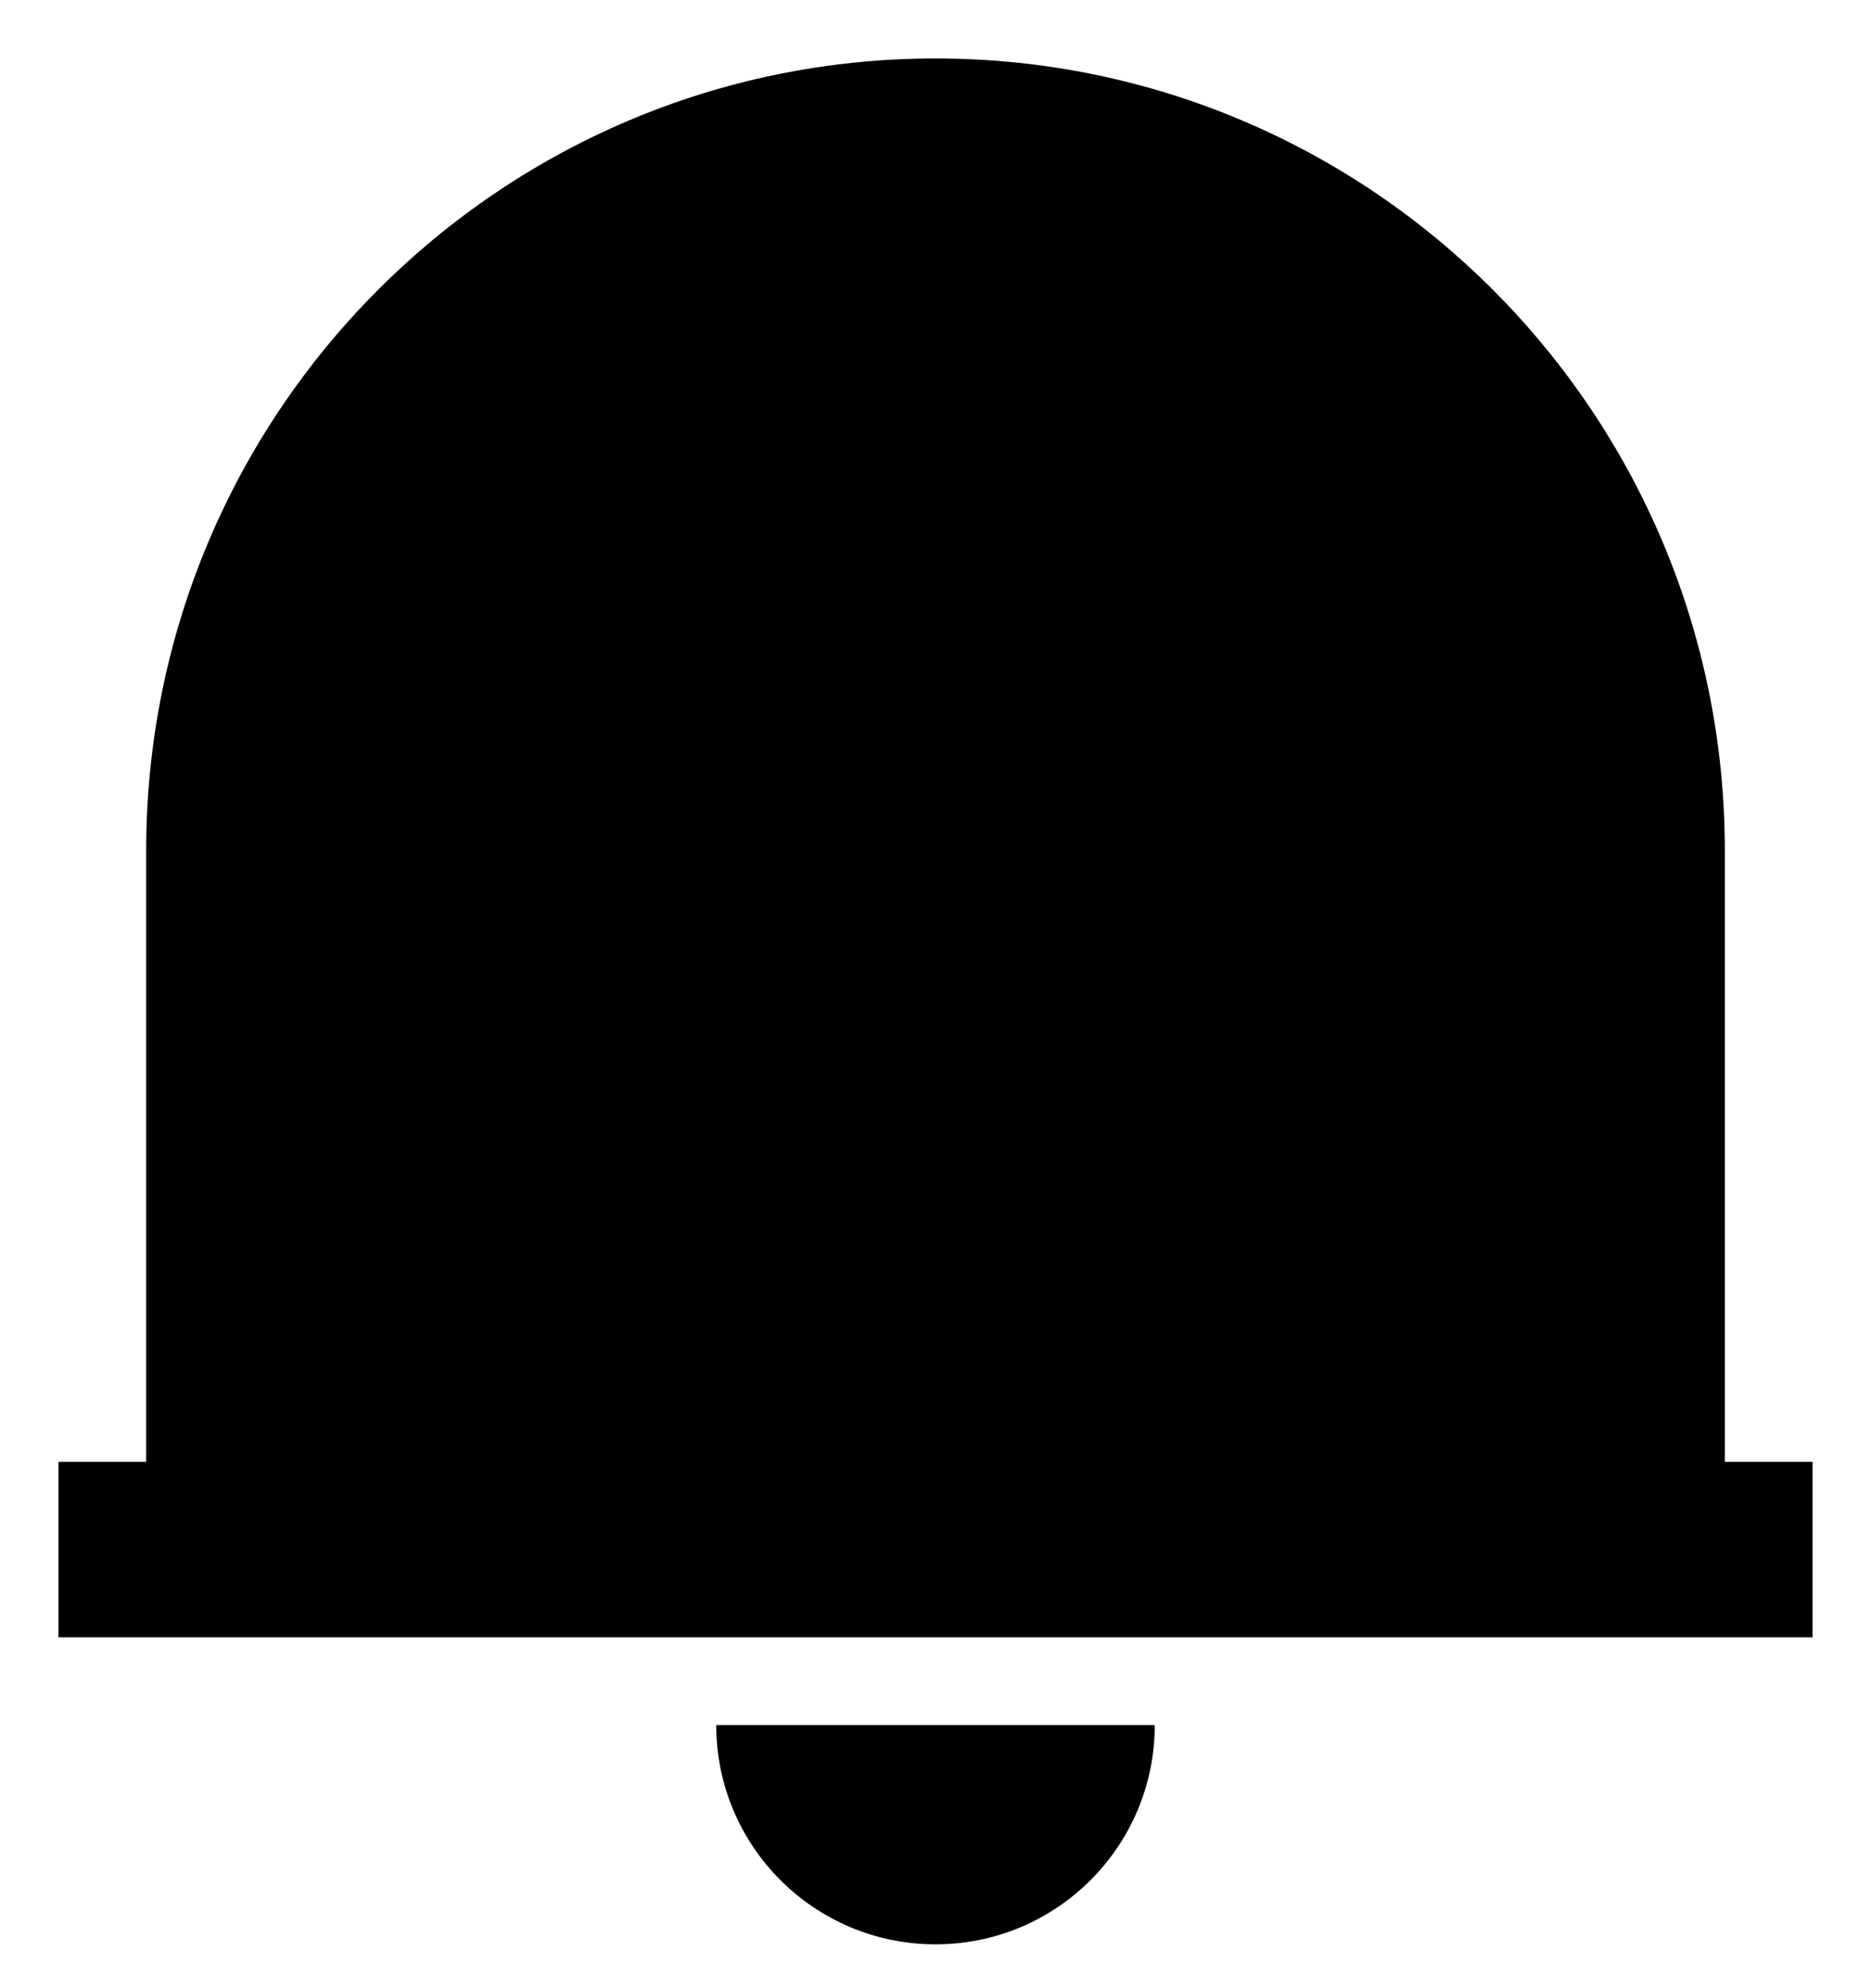 <svg width="16" height="17" viewBox="0 0 16 17" fill="none" xmlns="http://www.w3.org/2000/svg">
<path d="M15.5 14H0.5V12.5H1.25V7.274C1.25 3.533 4.272 0.5 8 0.5C11.728 0.5 14.75 3.533 14.75 7.274V12.5H15.5V14ZM6.125 14.75H9.875C9.875 15.786 9.036 16.625 8 16.625C6.964 16.625 6.125 15.786 6.125 14.75Z" fill="currentColor"/>
</svg>
